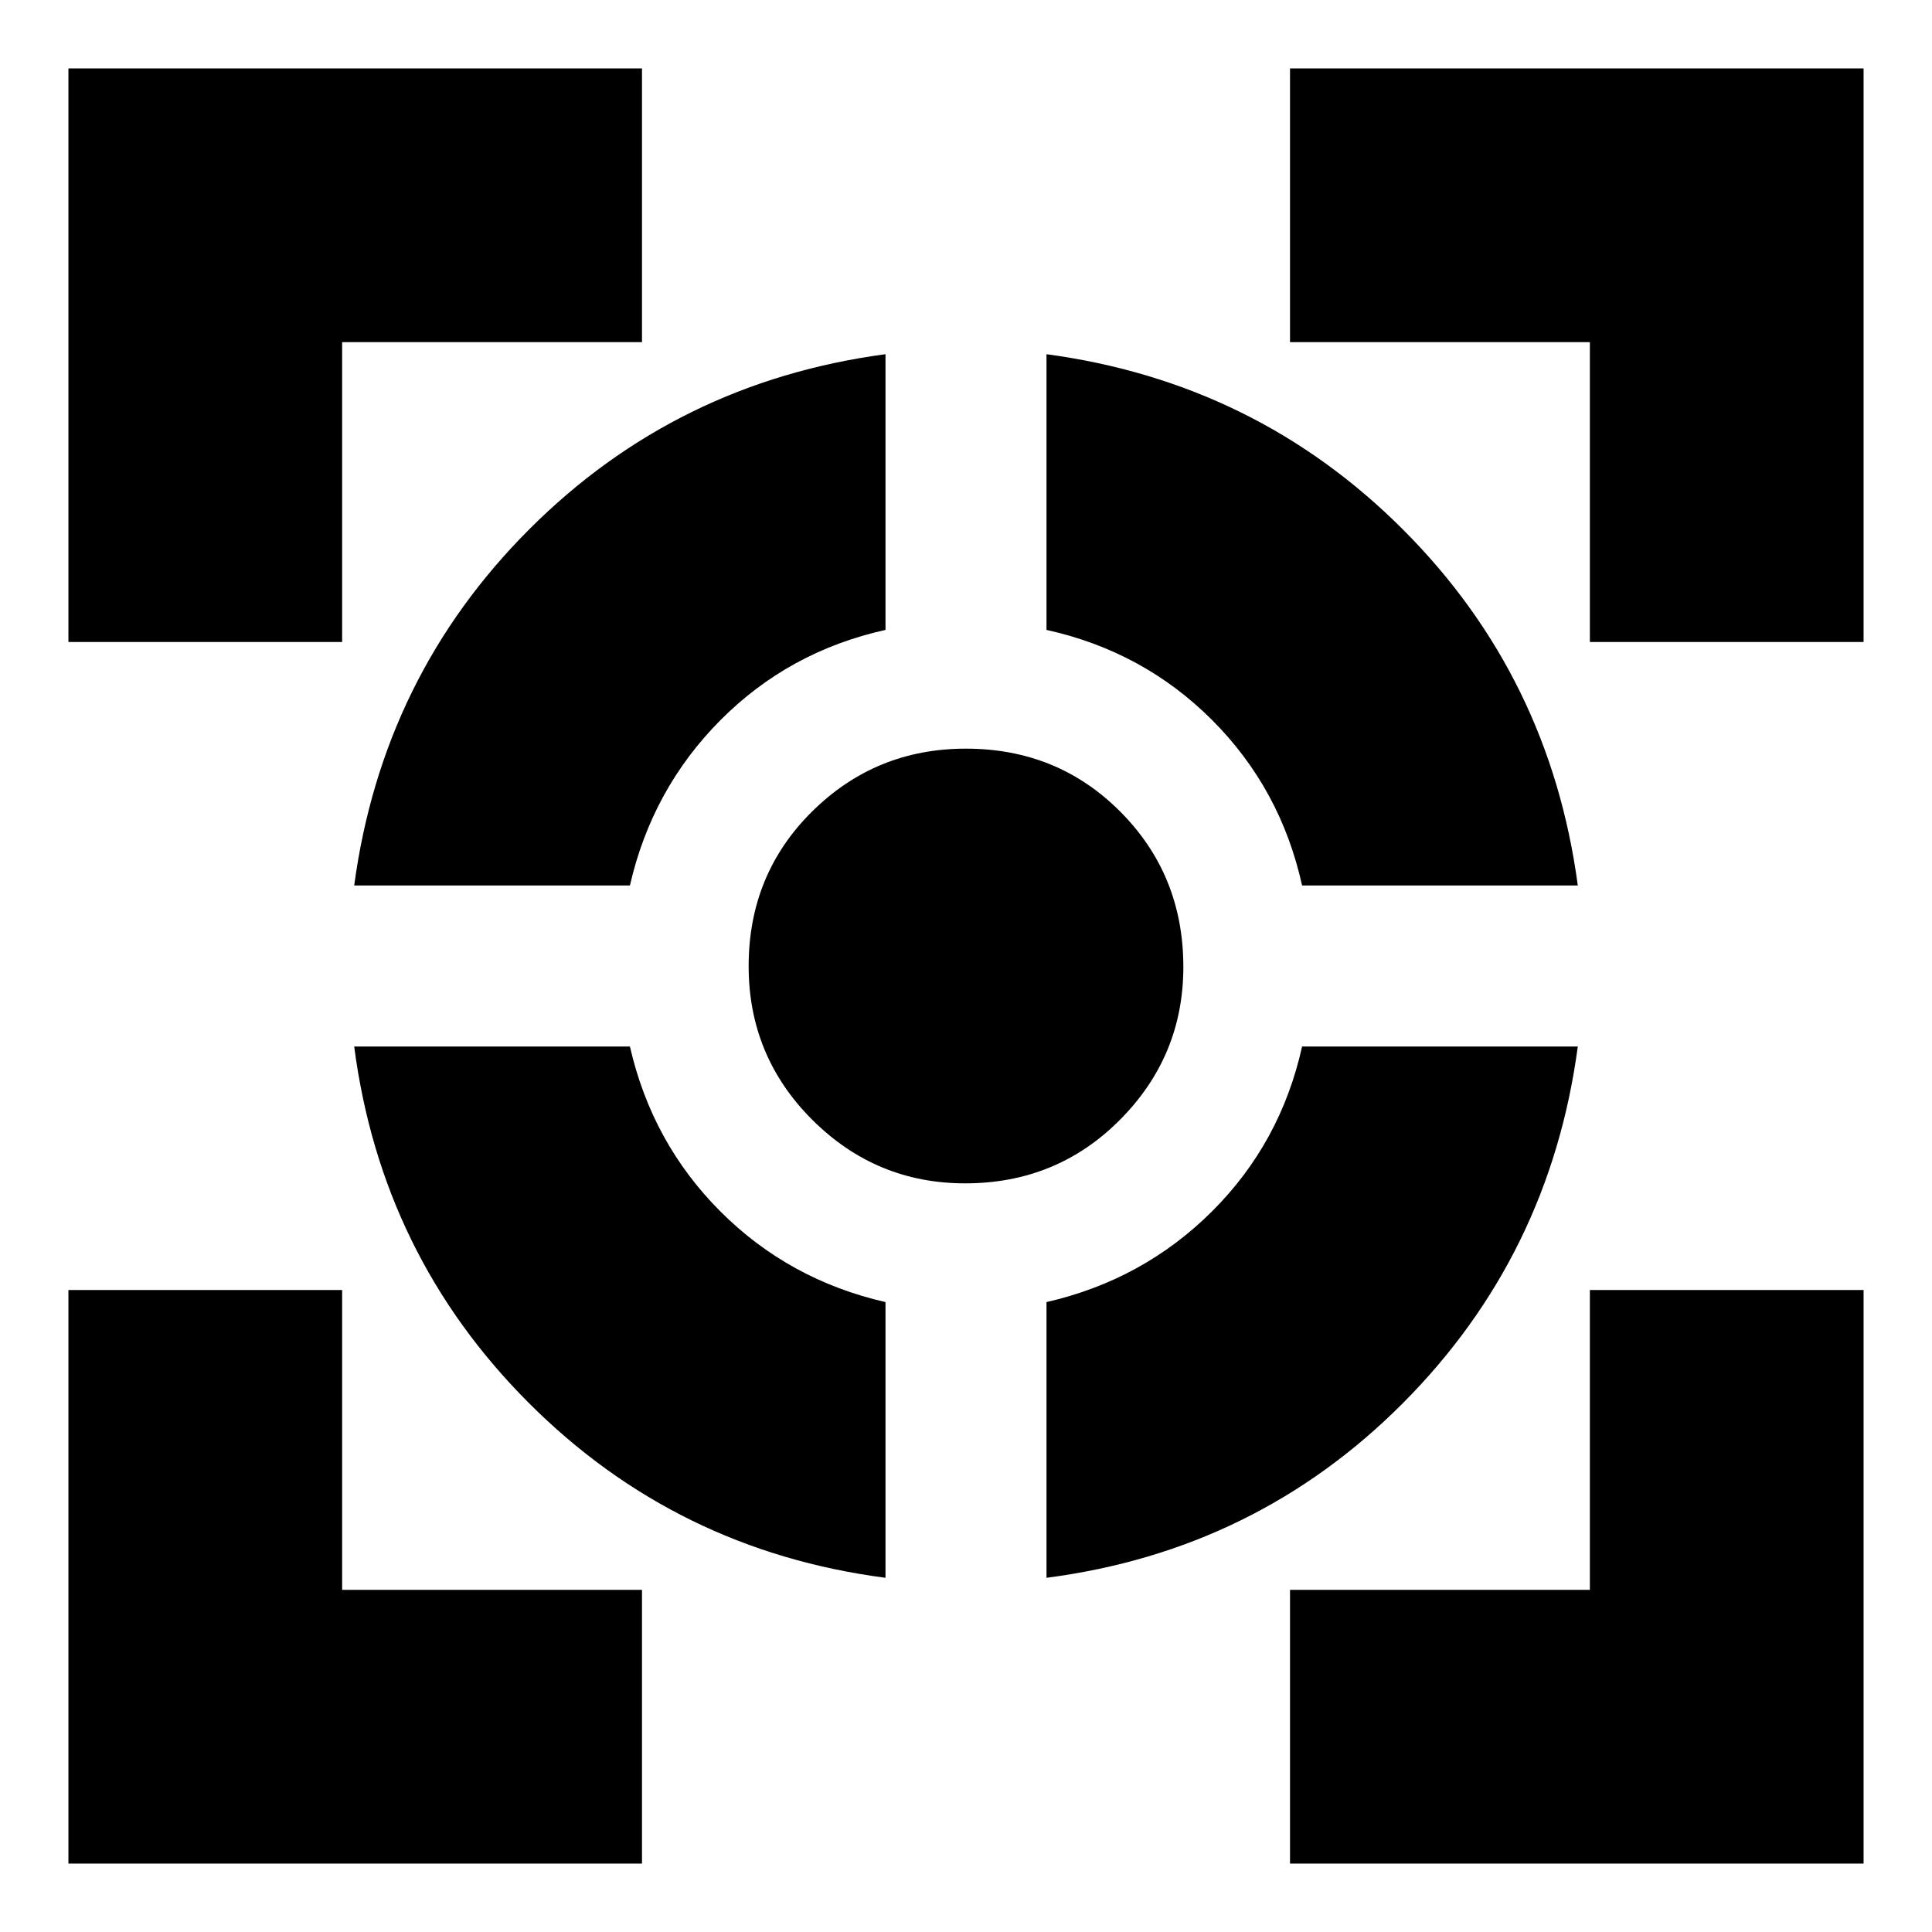 <svg xmlns="http://www.w3.org/2000/svg" height="24" viewBox="0 -960 960 960" width="24"><path d="M34-34v-285h136v149h149v136H34Zm0-607v-285h285v136H170v149H34Zm406 465q-103.88-13.53-177.18-86.82Q189.53-336.12 176-440h137q11 48 45 82t82 45v137ZM176-520q14-104 87.04-177.05Q336.08-770.1 440-784v137q-47.95 10.63-81.98 44.81Q324-568 313-520H176Zm303.56 148q-44.26 0-75.91-31.55T372-479.92q0-45.65 31.55-76.86Q435.1-588 479.92-588q45.65 0 76.86 31.42Q588-525.17 588-479.56q0 44.26-31.42 75.91Q525.17-372 479.56-372ZM520-176v-137q48-11 82.19-45.02Q636.37-392.05 647-440h137q-13.9 103.92-86.89 177.2-73 73.29-177.11 86.8Zm127-344q-10.62-48.11-44.75-82.25Q568.11-636.38 520-647v-137q104 14 177.05 87.04Q770.1-623.92 784-520H647Zm-6 486v-136h149v-149h136v285H641Zm149-607v-149H641v-136h285v285H790Z"/></svg>
